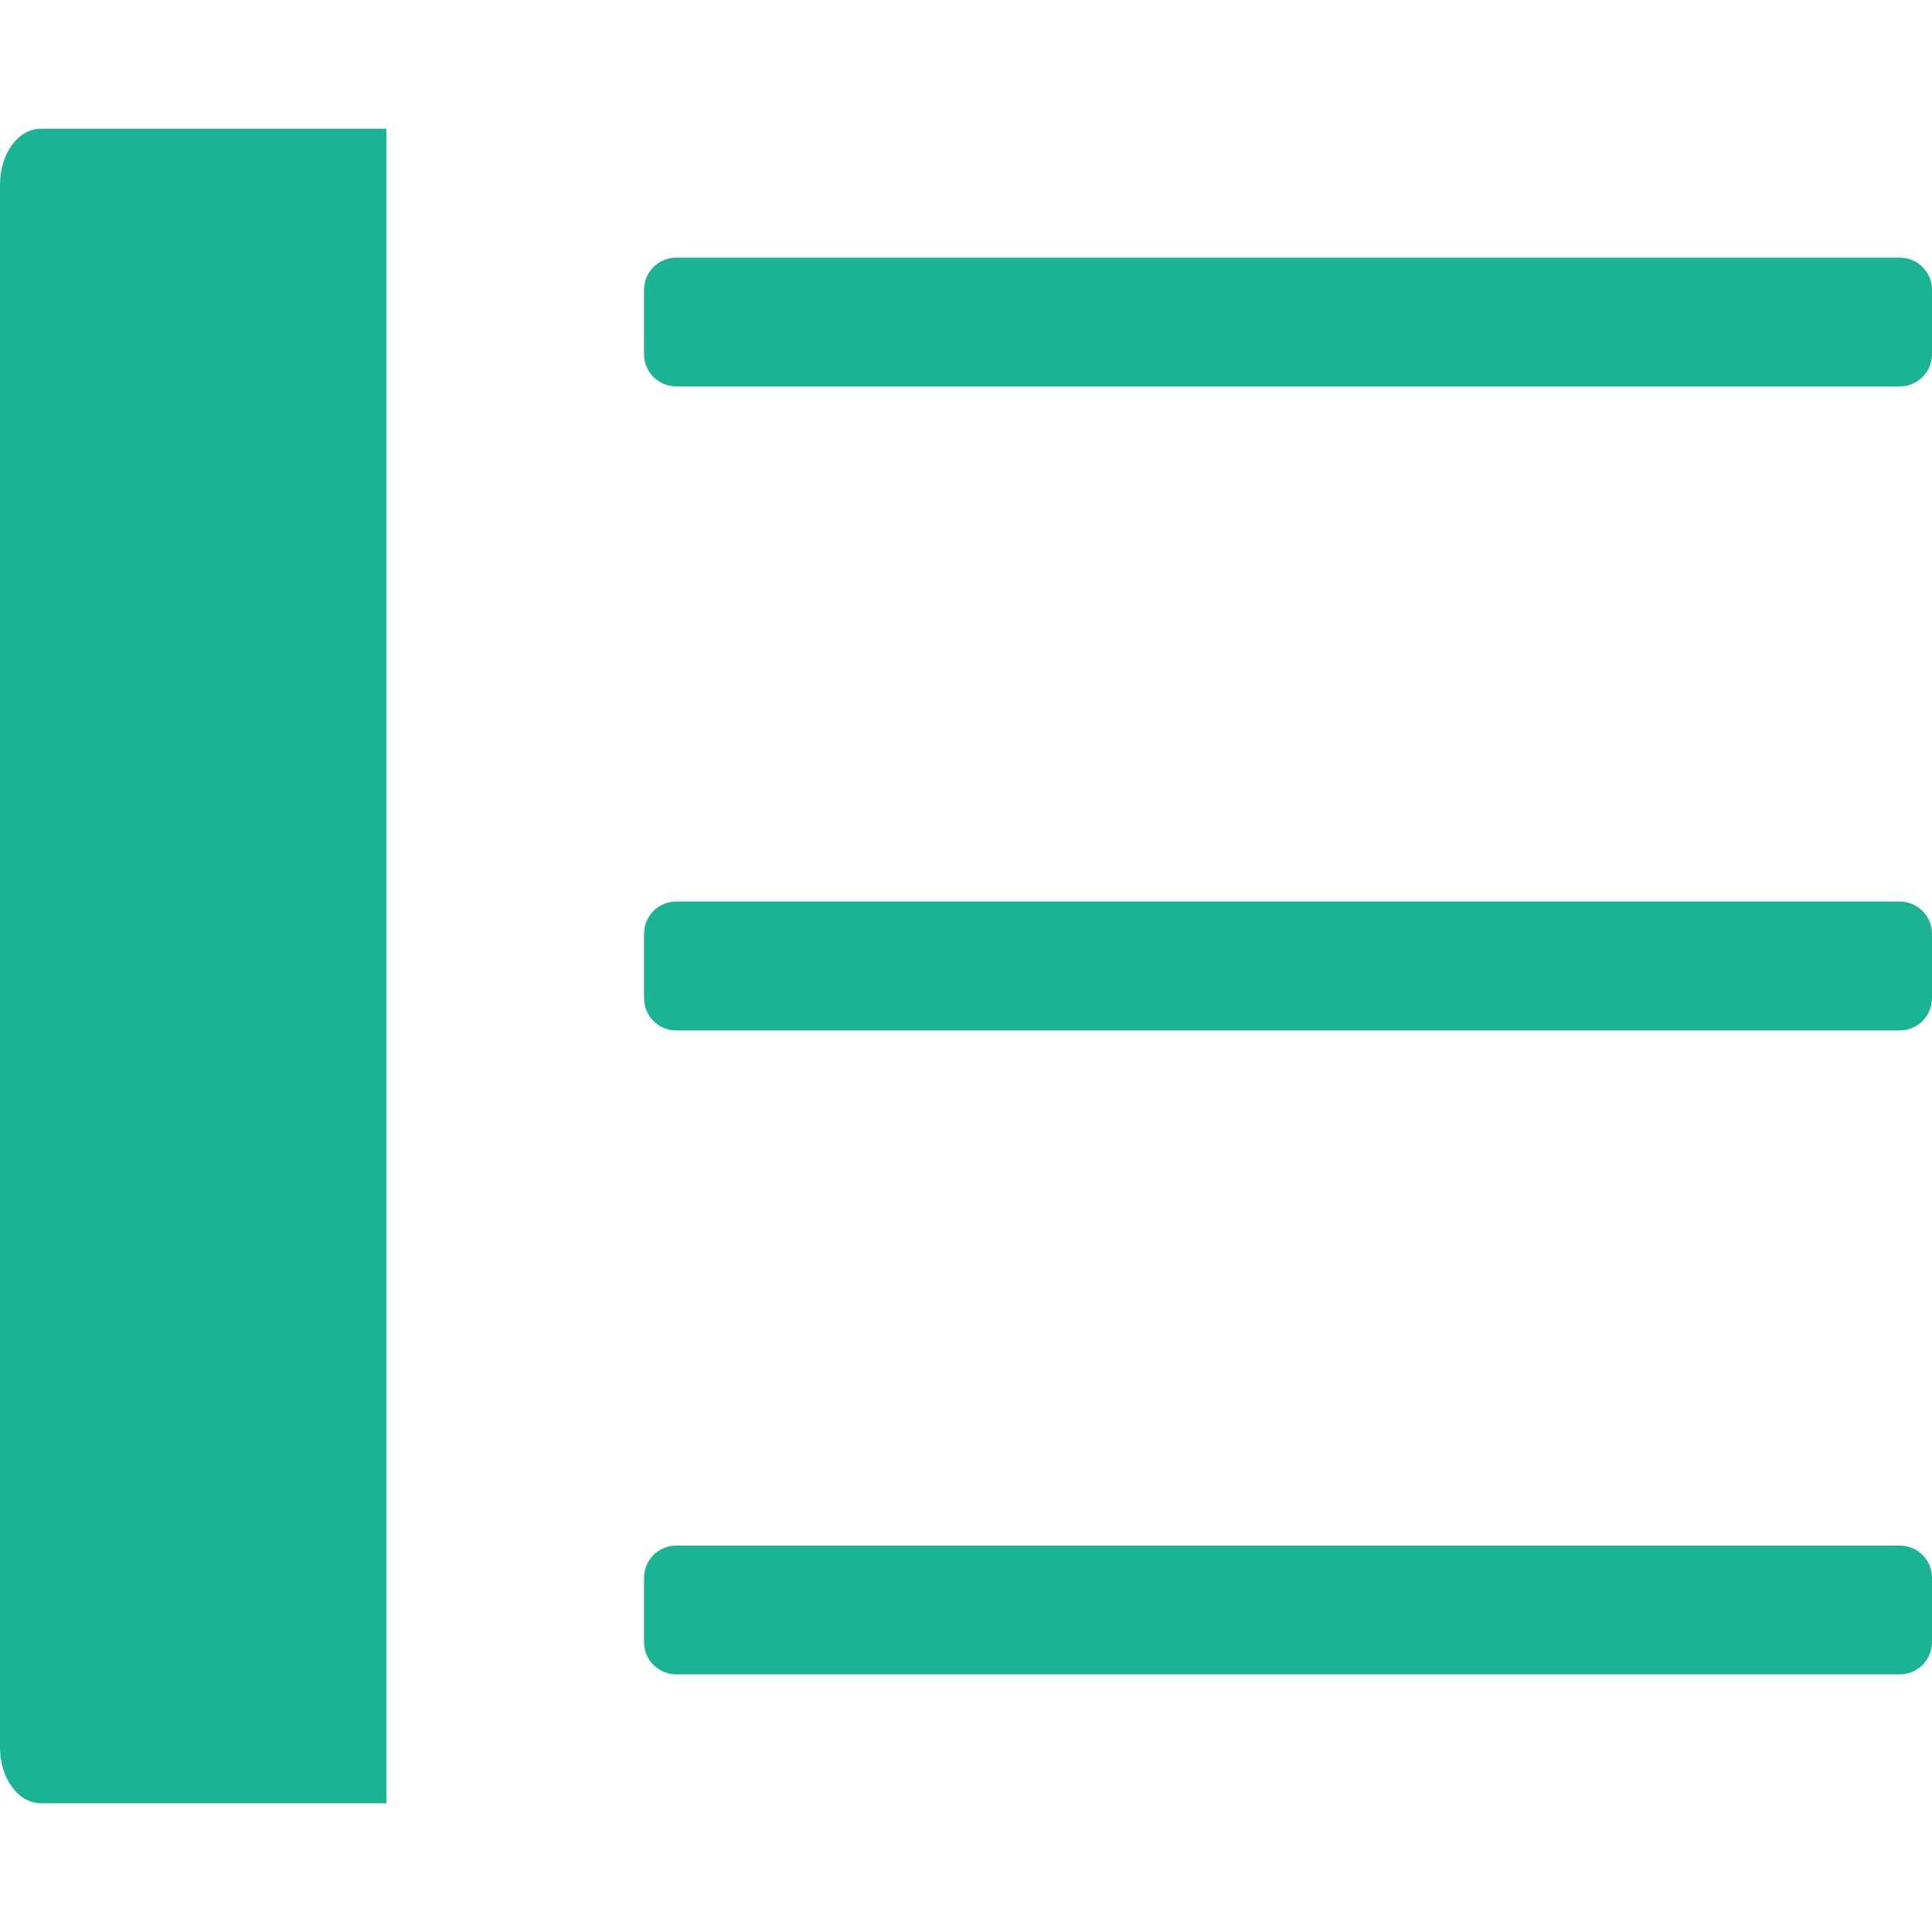 <?xml version="1.0" encoding="UTF-8"?>
<svg width="14px" height="14px" viewBox="0 0 14 14" version="1.1" xmlns="http://www.w3.org/2000/svg" xmlns:xlink="http://www.w3.org/1999/xlink">
    <title>字段备份 2</title>
    <g id="2023" stroke="none" stroke-width="1" fill="none" fill-rule="evenodd">
        <g id="对象树对象图标" transform="translate(-285, -396)" fill="#1AB394">
            <g id="字段备份-2" transform="translate(285, 396)">
                <path d="M2.8,13.067 L0.295,13.067 C0.132,13.067 0,12.886 0,12.662 L0,1.338 C0,1.114 0.132,0.933 0.295,0.933 L2.8,0.933 L2.8,13.067 Z M4.9,1.867 L13.767,1.867 C13.896,1.867 14,1.971 14,2.1 L14,2.567 C14,2.696 13.896,2.8 13.767,2.8 L4.9,2.8 C4.771,2.8 4.667,2.696 4.667,2.567 L4.667,2.1 C4.667,1.971 4.771,1.867 4.9,1.867 Z M4.9,6.533 L13.767,6.533 C13.896,6.533 14,6.638 14,6.767 L14,7.233 C14,7.362 13.896,7.467 13.767,7.467 L4.9,7.467 C4.771,7.467 4.667,7.362 4.667,7.233 L4.667,6.767 C4.667,6.638 4.771,6.533 4.9,6.533 Z M4.9,11.2 L13.767,11.2 C13.896,11.2 14,11.304 14,11.433 L14,11.9 C14,12.029 13.896,12.133 13.767,12.133 L4.9,12.133 C4.771,12.133 4.667,12.029 4.667,11.9 L4.667,11.433 C4.667,11.304 4.771,11.2 4.9,11.2 Z" id="形状"></path>
            </g>
        </g>
    </g>
</svg>